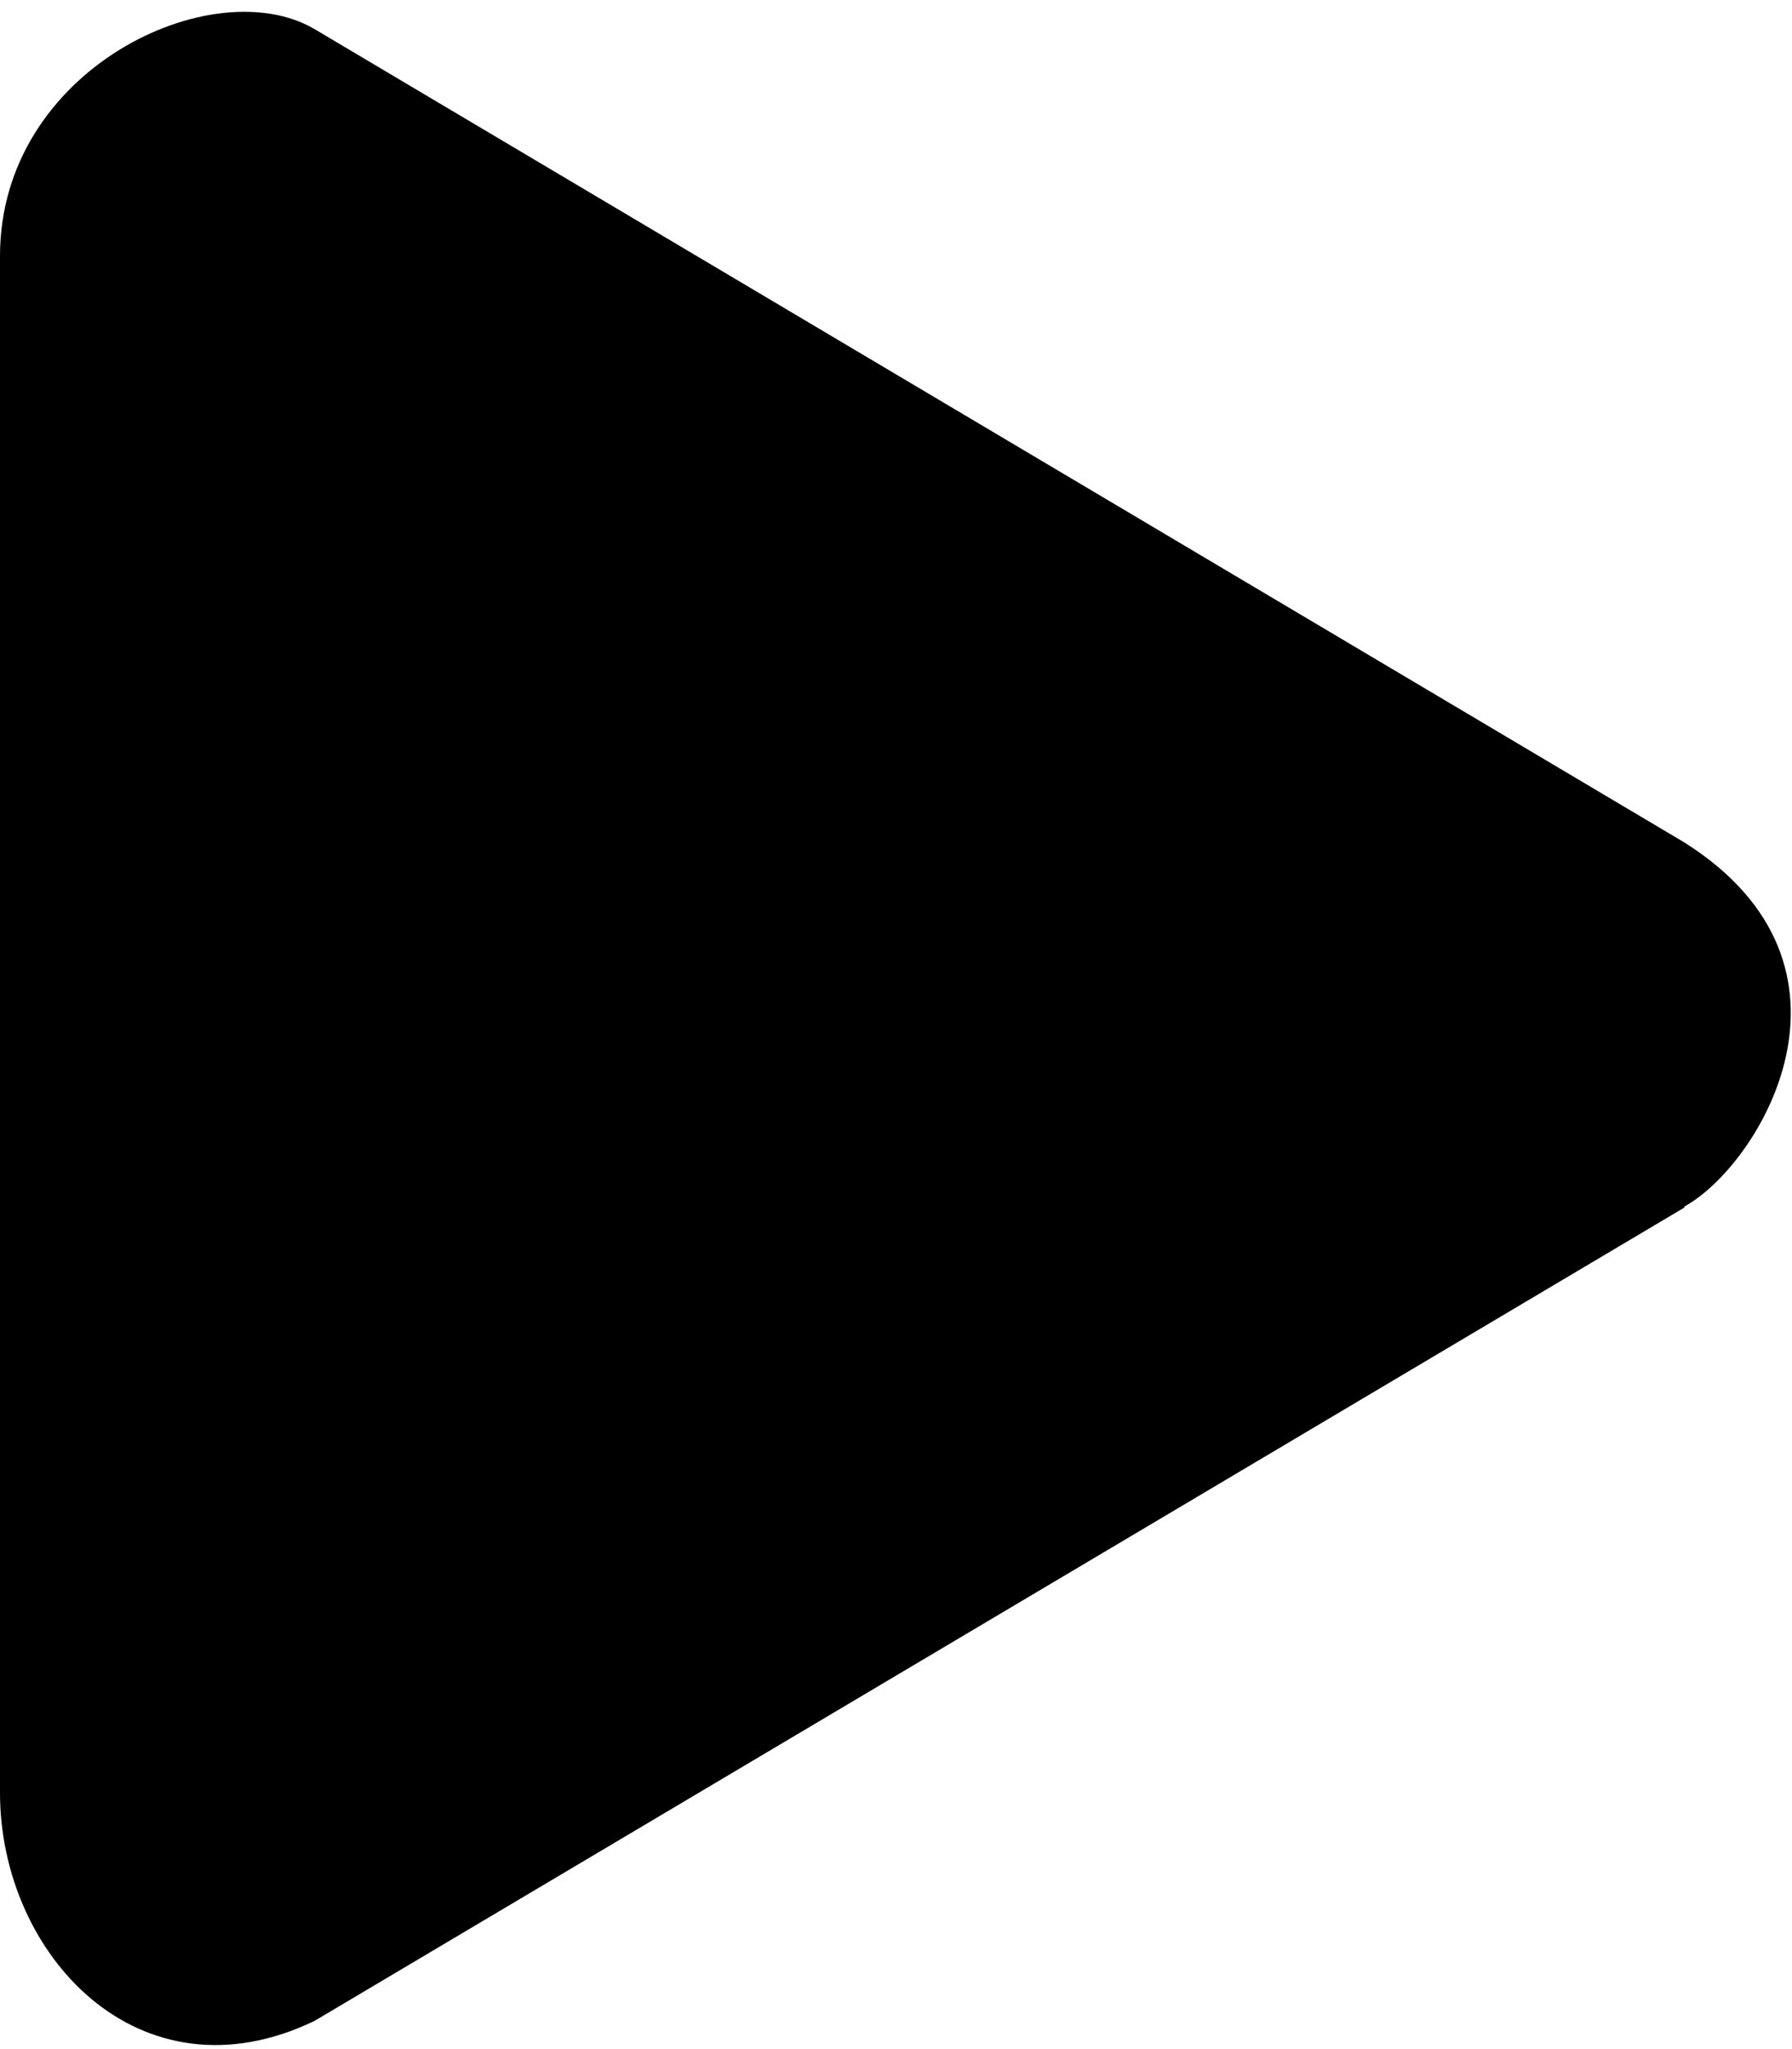 <svg xmlns="http://www.w3.org/2000/svg" width="14" height="16"><path fill-rule="evenodd" d="M13.159 9.429 2.457 15.78C1.089 16.437 0 15.263 0 13.999v-12C0 .536 1.665-.238 2.457.227l10.702 6.351c1.533.968.587 2.522 0 2.843v.008Z"/></svg>